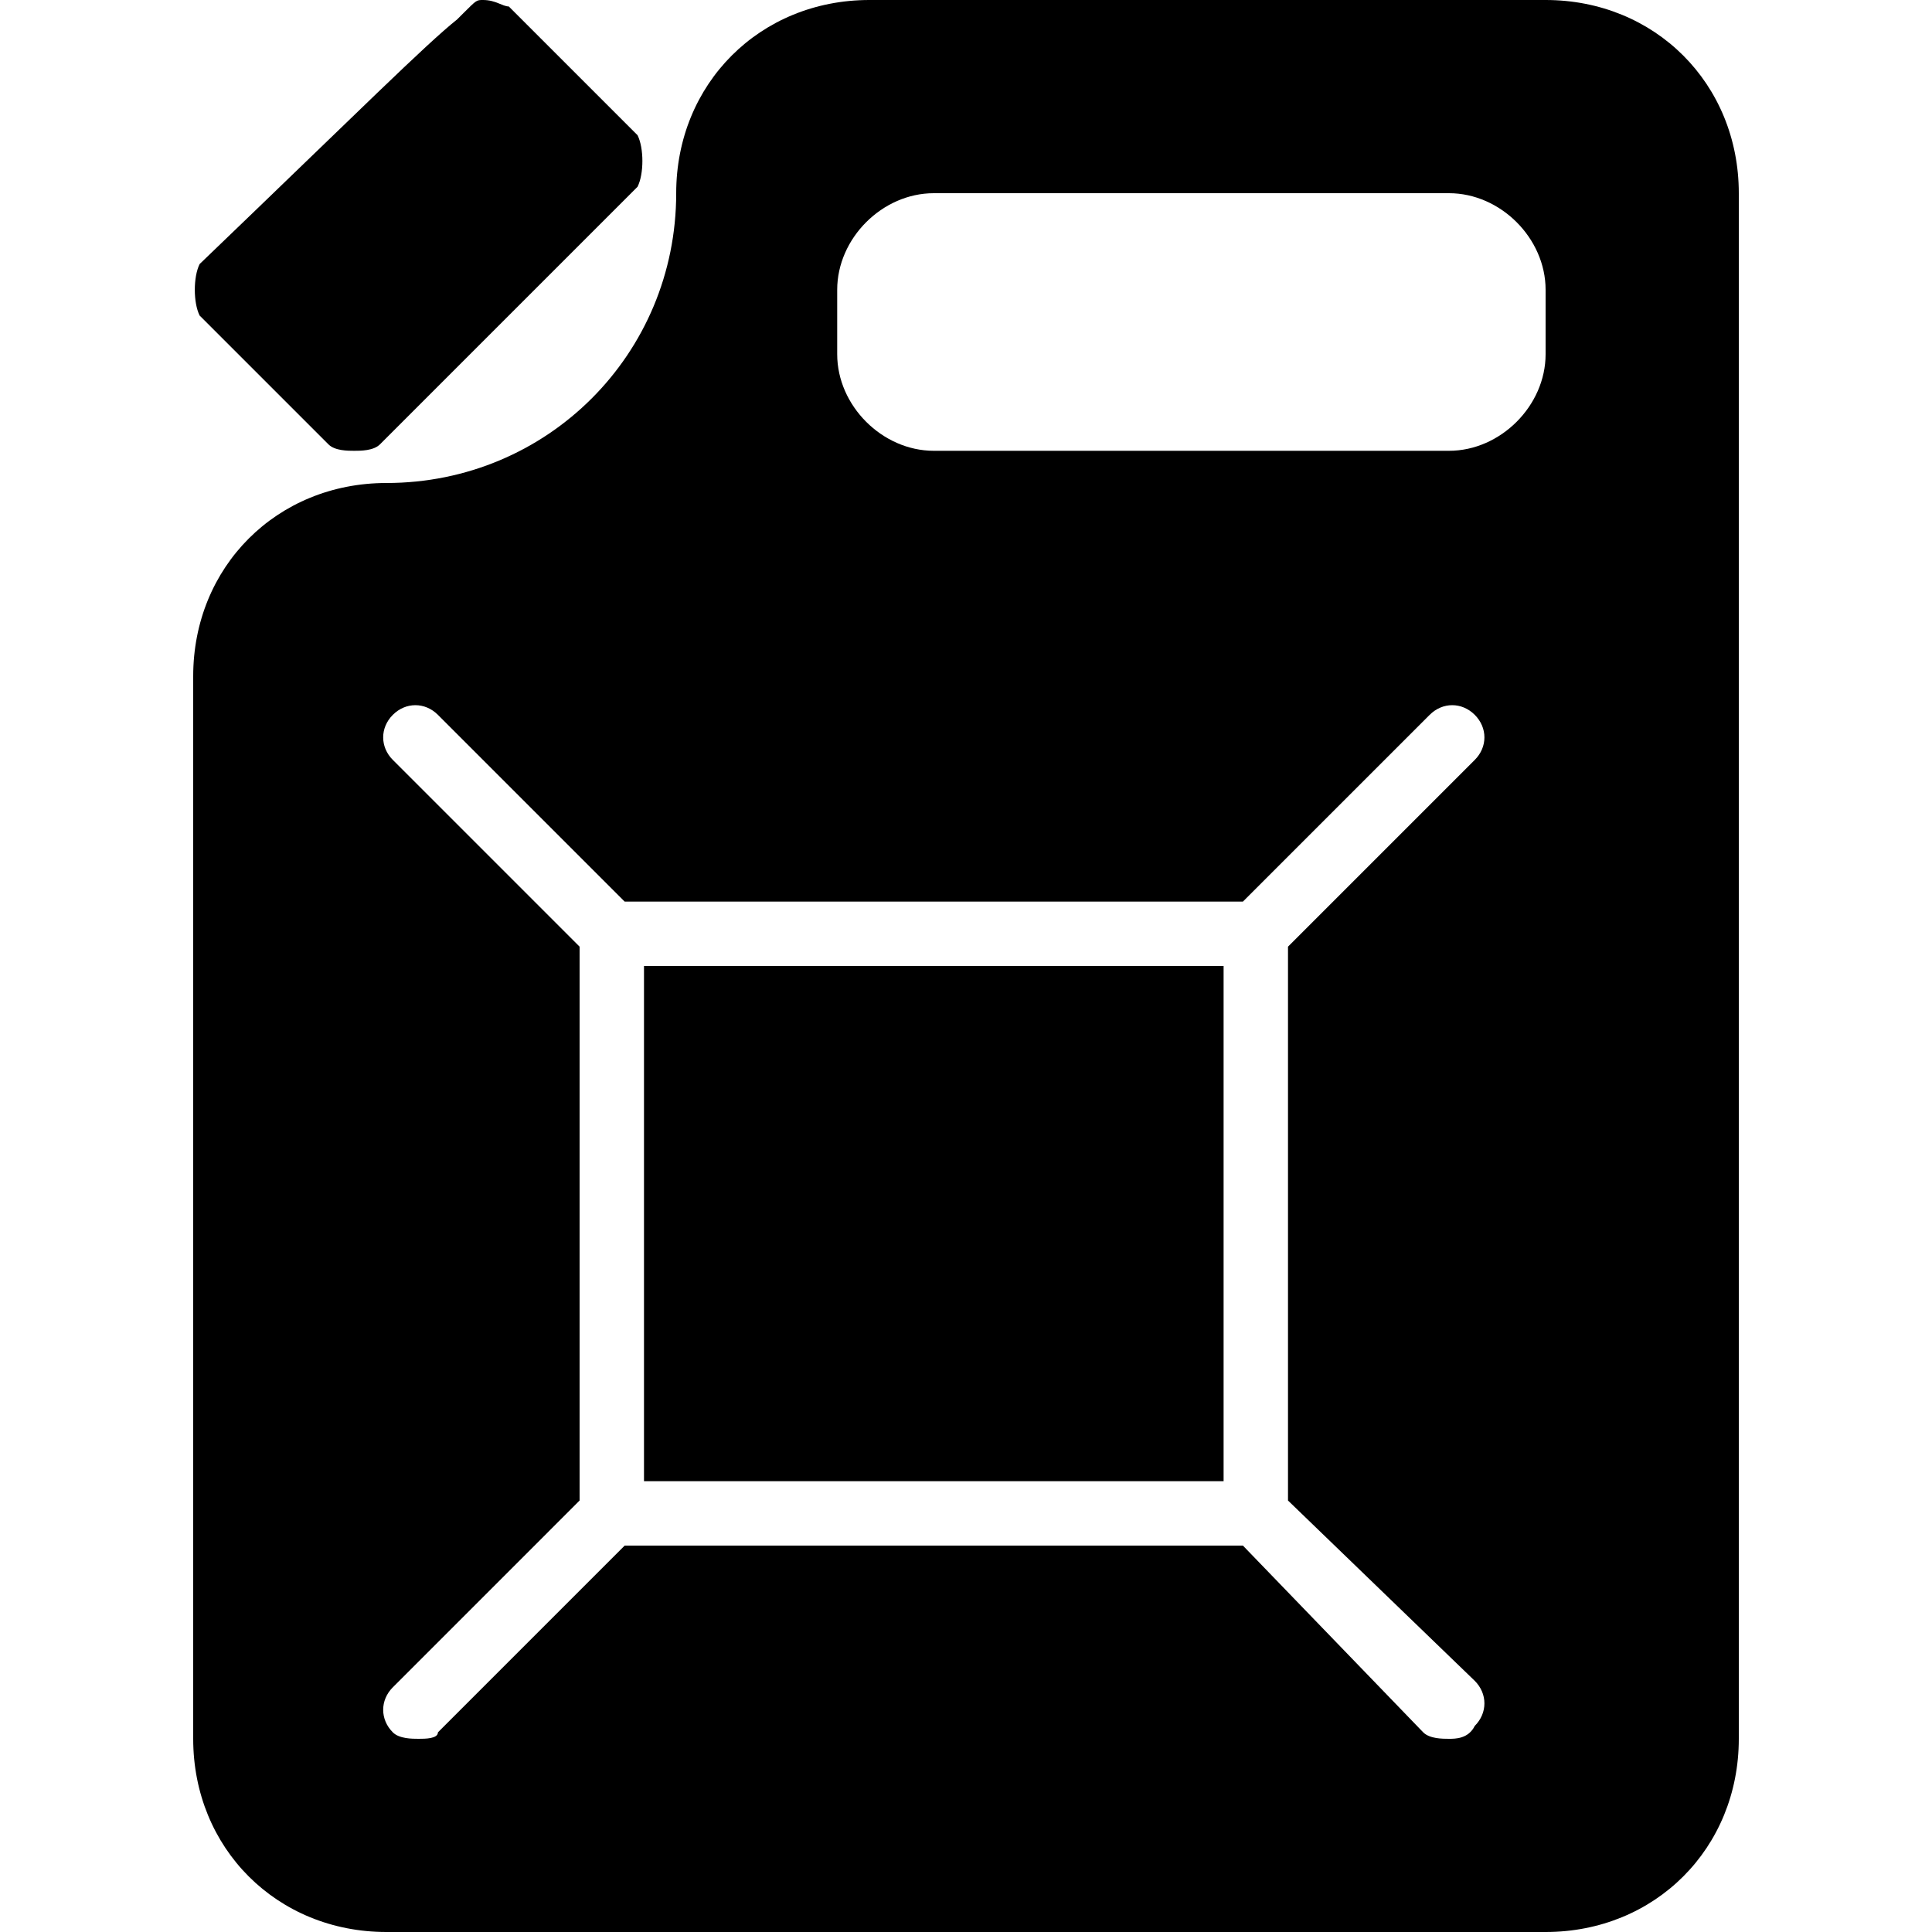 <?xml version="1.0" encoding="utf-8"?>
<!-- Generator: Adobe Illustrator 19.0.0, SVG Export Plug-In . SVG Version: 6.00 Build 0)  -->
<svg version="1.1" id="Layer_1" xmlns="http://www.w3.org/2000/svg" xmlns:xlink="http://www.w3.org/1999/xlink" x="0px" y="0px"
	 viewBox="0 0 30 30" style="enable-background:new 0 0 30 30;" xml:space="preserve">
<g>
	<path d="M9.9,2.1l-2-2C7.8,0.1,7.7,0,7.5,0C7.4,0,7.4,0,7.2,0.2l0,0c0,0-0.1,0.1-0.1,0.1C6.6,0.7,5.6,1.7,3.1,4.1
		C3,4.3,3,4.7,3.1,4.9l2,2C5.2,7,5.4,7,5.5,7s0.3,0,0.4-0.1l4-4C10,2.7,10,2.3,9.9,2.1z"/>
	<g>
		<path d="M24,0L13.5,0c-1.7,0-3,1.3-3,3c0,2.5-2,4.5-4.5,4.5c-1.7,0-3,1.3-3,3V27c0,1.7,1.3,3,3,3h18c1.7,0,3-1.3,3-3V3
			C27,1.3,25.7,0,24,0z M22.9,26.1c0.2,0.2,0.2,0.5,0,0.7C22.8,27,22.6,27,22.5,27s-0.3,0-0.4-0.1L19.3,24H9.7l-2.9,2.9
			C6.8,27,6.6,27,6.5,27s-0.3,0-0.4-0.1c-0.2-0.2-0.2-0.5,0-0.7L9,23.3v-8.6l-2.9-2.9c-0.2-0.2-0.2-0.5,0-0.7s0.5-0.2,0.7,0L9.7,14
			h9.6l2.9-2.9c0.2-0.2,0.5-0.2,0.7,0s0.2,0.5,0,0.7L20,14.7v8.6L22.9,26.1z M24,5.5C24,6.3,23.3,7,22.5,7h-8C13.7,7,13,6.3,13,5.5
			v-1C13,3.7,13.7,3,14.5,3h8C23.3,3,24,3.7,24,4.5V5.5z"/>
		<rect x="10" y="15" width="9" height="8"/>
	</g>
</g>
</svg>
